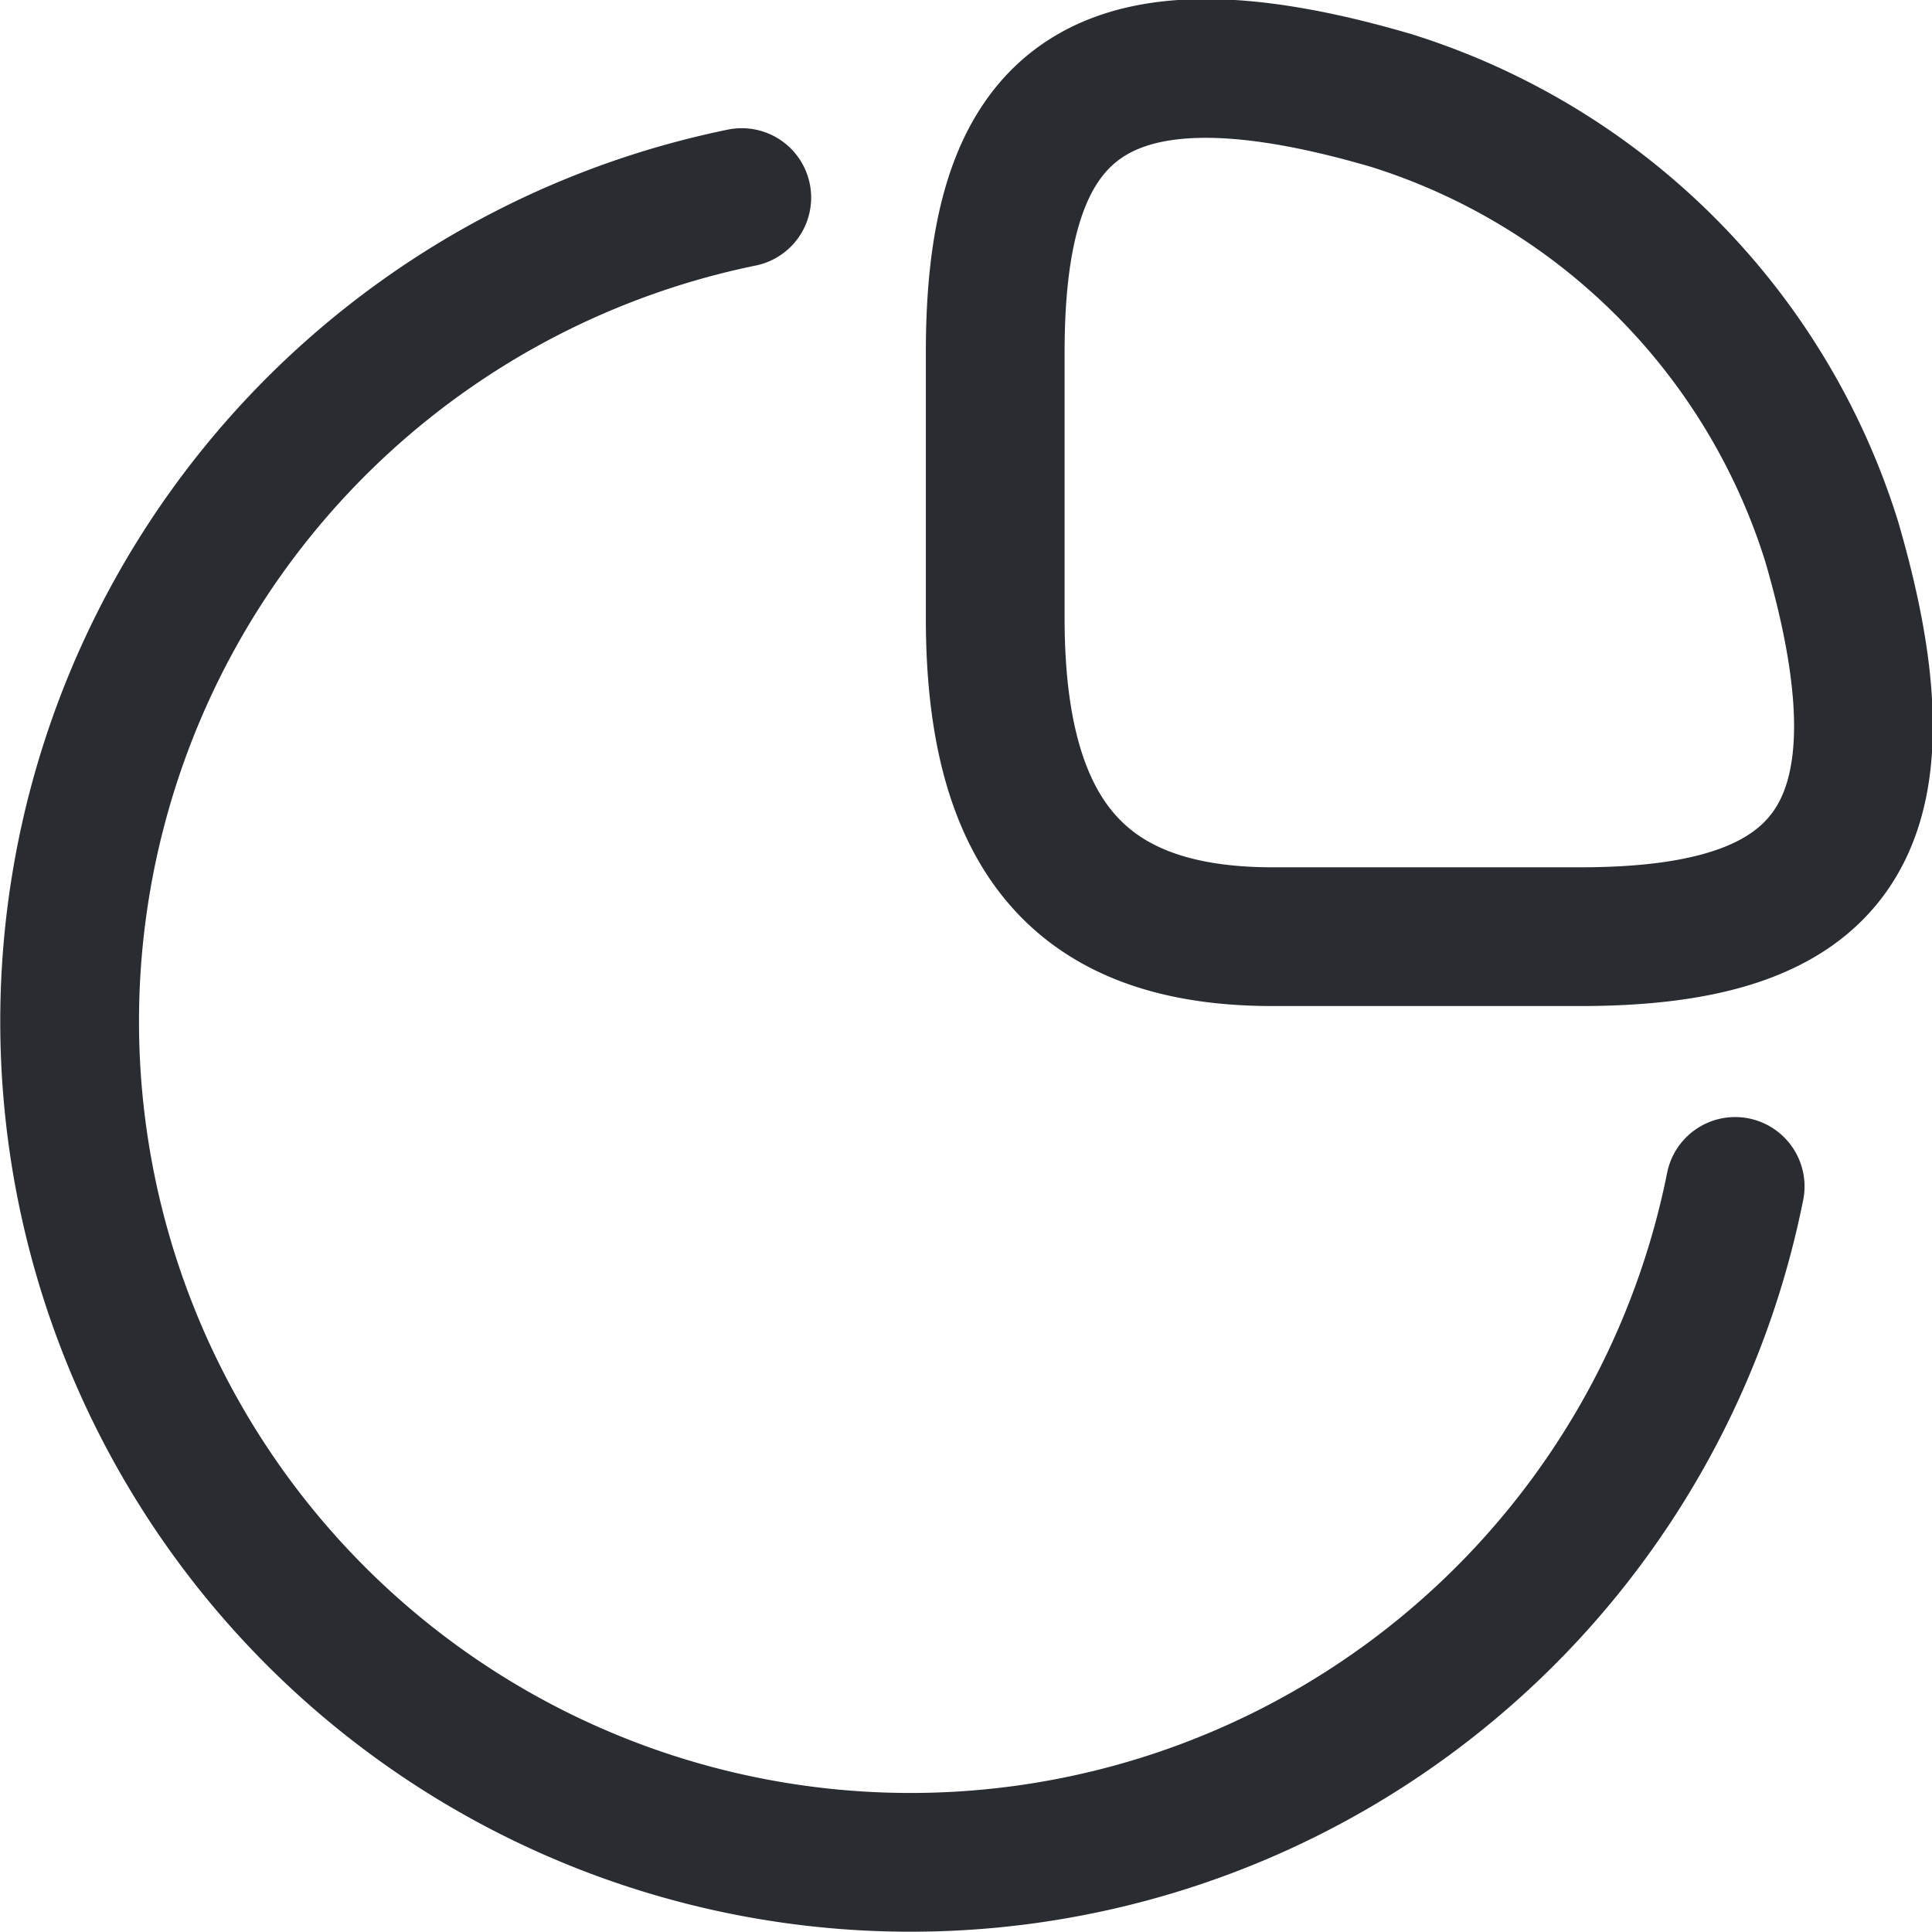 <svg xmlns="http://www.w3.org/2000/svg" width="20.886" height="20.885" viewBox="0 0 20.886 20.885">
  <g id="_24a" data-name="24a" transform="translate(-1.241 -1.874)">
    <path id="Vector" d="M6.32,9.386c2.6,0,3.68-1,2.72-4.28A7.26,7.26,0,0,0,4.28.346C1-.614,0,.466,0,3.066v2.88c0,2.44,1,3.44,3,3.44Z" transform="translate(12 2.614)" fill="none" stroke="#292d32" stroke-linecap="round" stroke-linejoin="round" stroke-width="1.5"/>
    <path id="Vector-2" data-name="Vector" d="M18,10.69A9.091,9.091,0,1,1,7.261,0" transform="translate(1.999 4.01)" fill="none" stroke="#292d32" stroke-linecap="round" stroke-linejoin="round" stroke-width="1.5"/>
  </g>
</svg>

